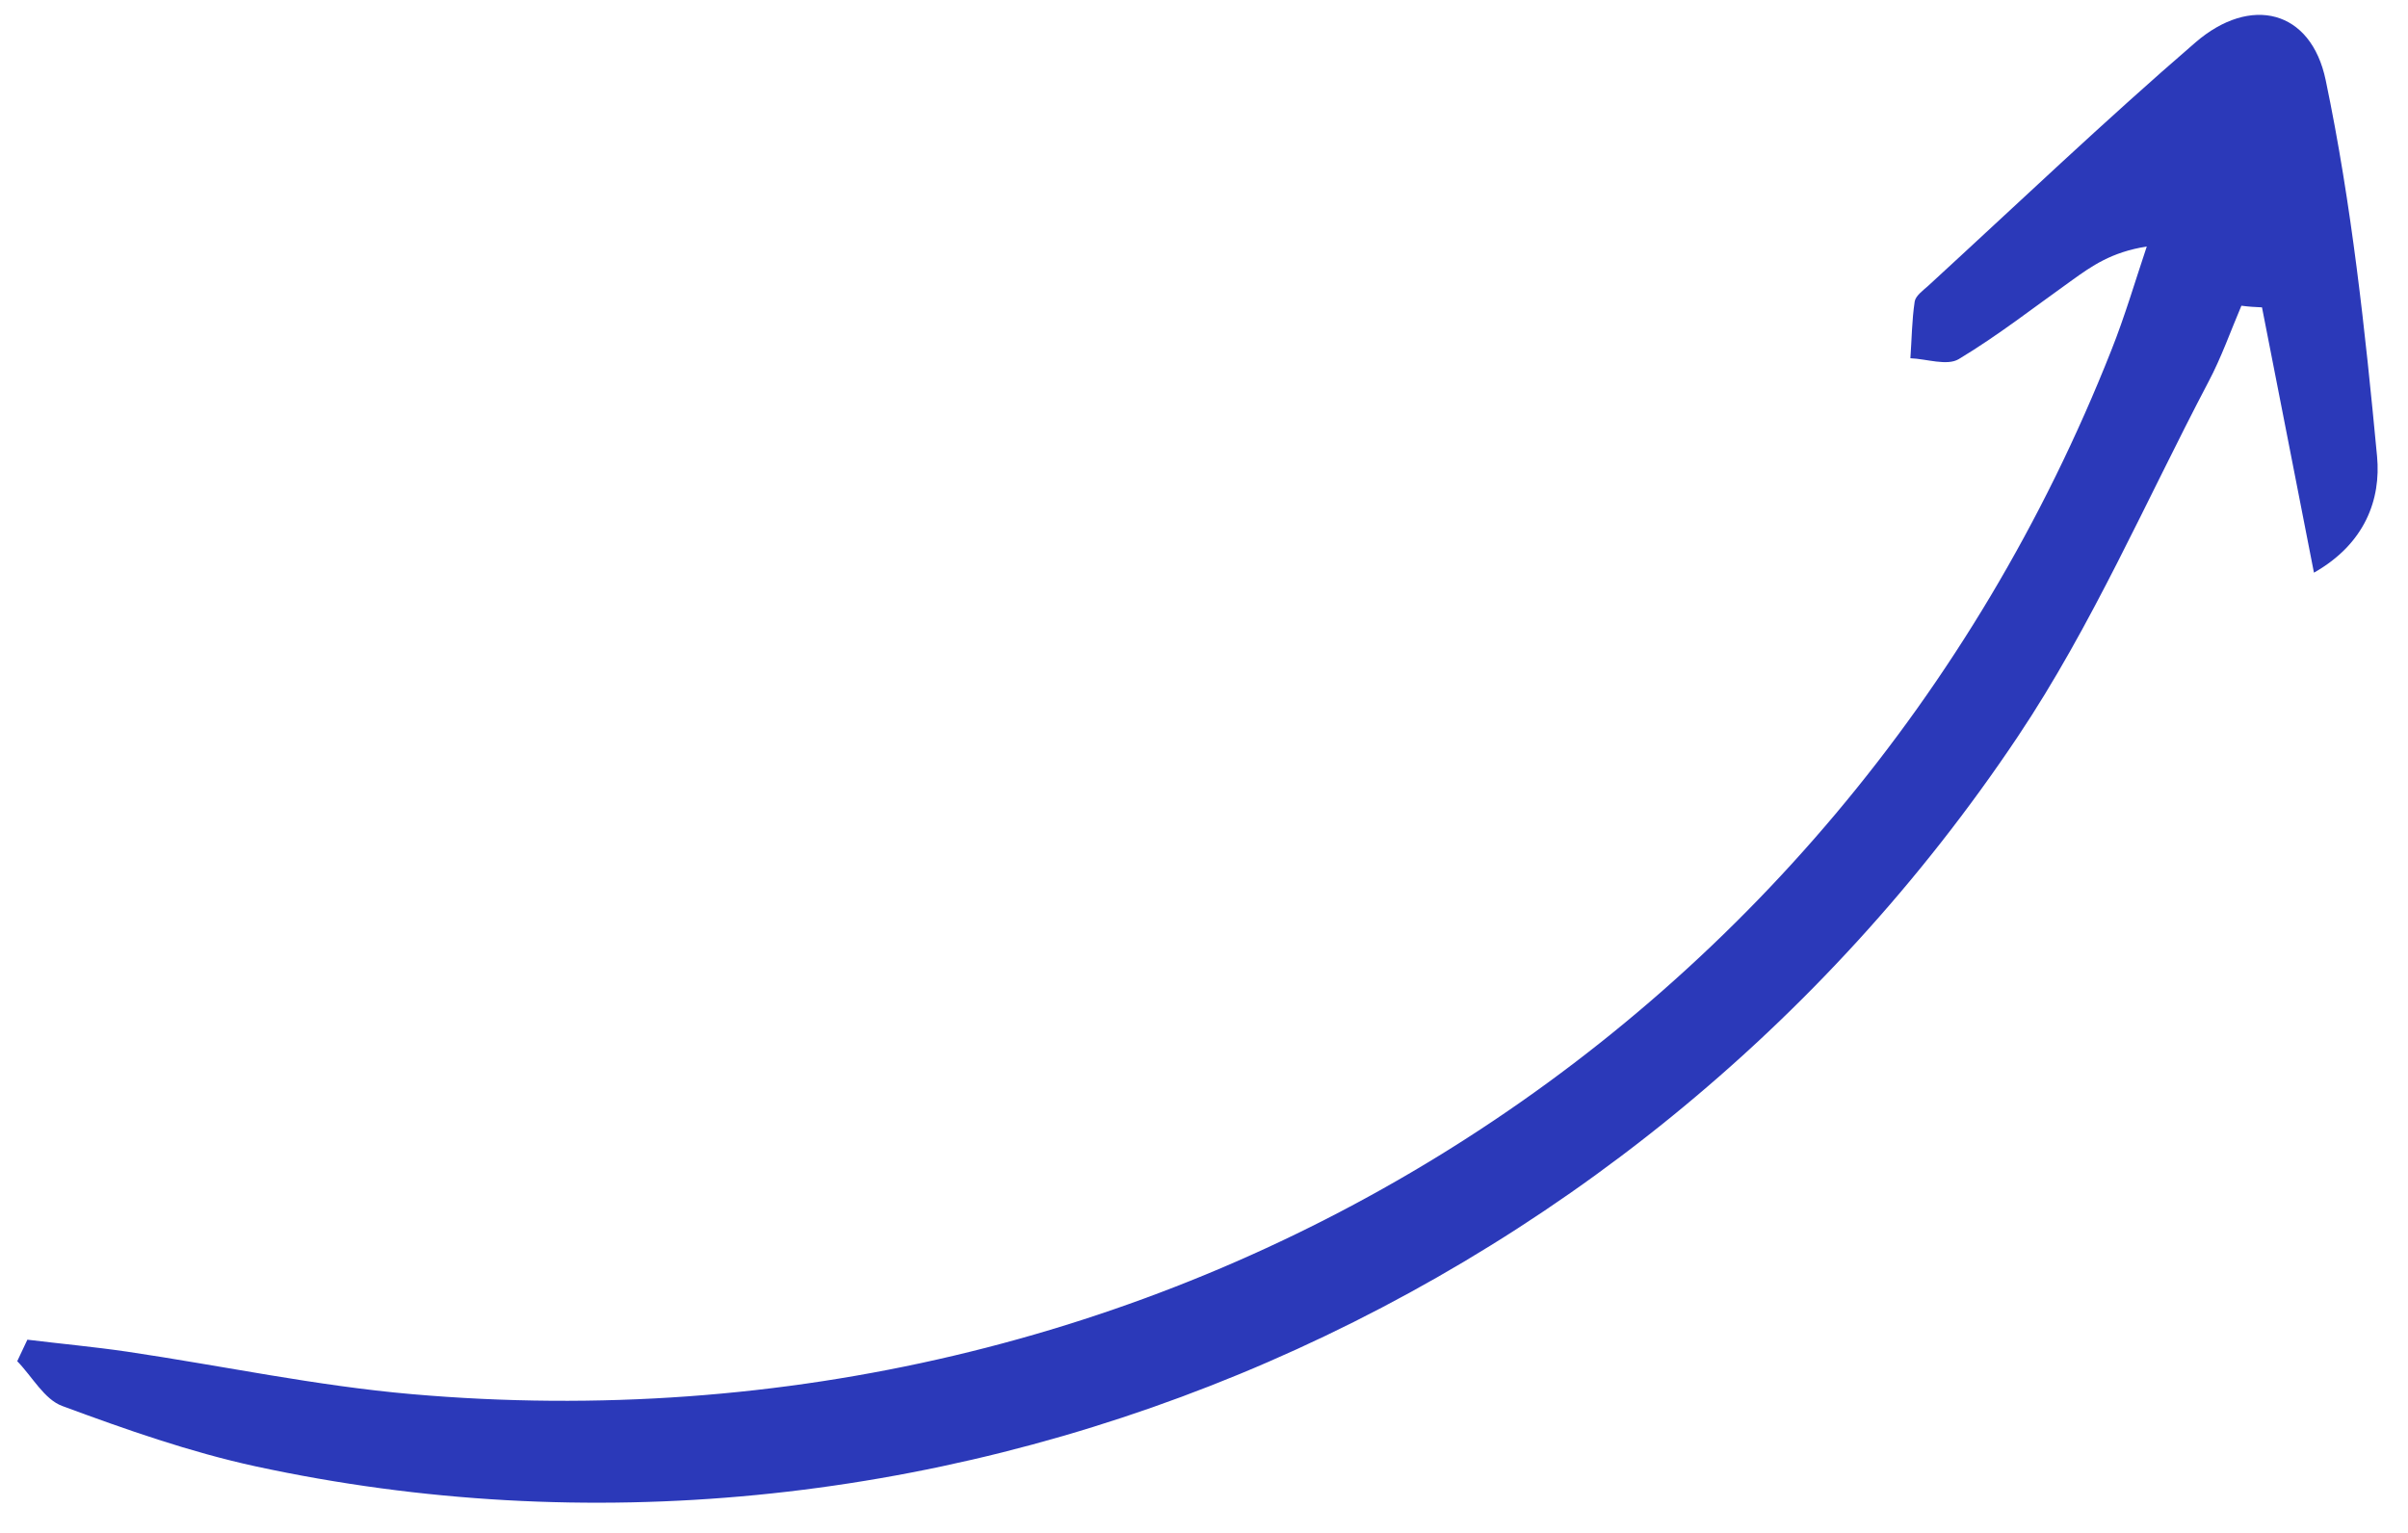 <svg width="212" height="135" viewBox="0 0 212 135" fill="none" xmlns="http://www.w3.org/2000/svg">
<g clip-path="url(#clip0_64_52)">
<mask id="mask0_64_52" style="mask-type:luminance" maskUnits="userSpaceOnUse" x="0" y="0" width="212" height="135">
<path d="M211.065 0.029H0.065V134.029H211.065V0.029Z" fill="white"/>
</mask>
<g mask="url(#mask0_64_52)">
<path d="M199.146 27.067C200.631 34.604 202.091 42.13 203.72 50.431C208.243 47.869 209.626 43.939 209.276 40.191C208.227 29.093 207.033 17.953 204.757 7.072C203.46 0.831 198.127 -0.431 193.302 3.725C185.265 10.657 177.592 17.981 169.77 25.159C169.312 25.57 168.648 26.05 168.57 26.55C168.319 28.207 168.311 29.885 168.191 31.549C169.623 31.604 171.418 32.243 172.447 31.625C175.905 29.549 179.123 27.025 182.419 24.679C184.154 23.436 185.871 22.202 189.002 21.708C187.979 24.761 187.067 27.871 185.881 30.846C161.858 91.649 101.979 128.518 36.257 122.774C27.852 122.043 19.544 120.273 11.192 119.032C8.274 118.606 5.34 118.335 2.41 117.978C2.115 118.615 1.812 119.234 1.517 119.872C2.838 121.226 3.898 123.245 5.496 123.822C11.05 125.878 16.705 127.869 22.484 129.128C81.044 141.805 143.319 116.189 177.643 64.874C184.19 55.093 188.927 44.106 194.426 33.637C195.569 31.486 196.38 29.161 197.333 26.923C197.968 27.007 198.56 27.046 199.146 27.067Z" fill="#2B39B9"/>
</g>
</g>
<defs>
<clipPath id="clip0_64_52">
<rect width="211" height="134" fill="white" transform="translate(0.065 0.029)"/>
</clipPath>
</defs>
</svg>
